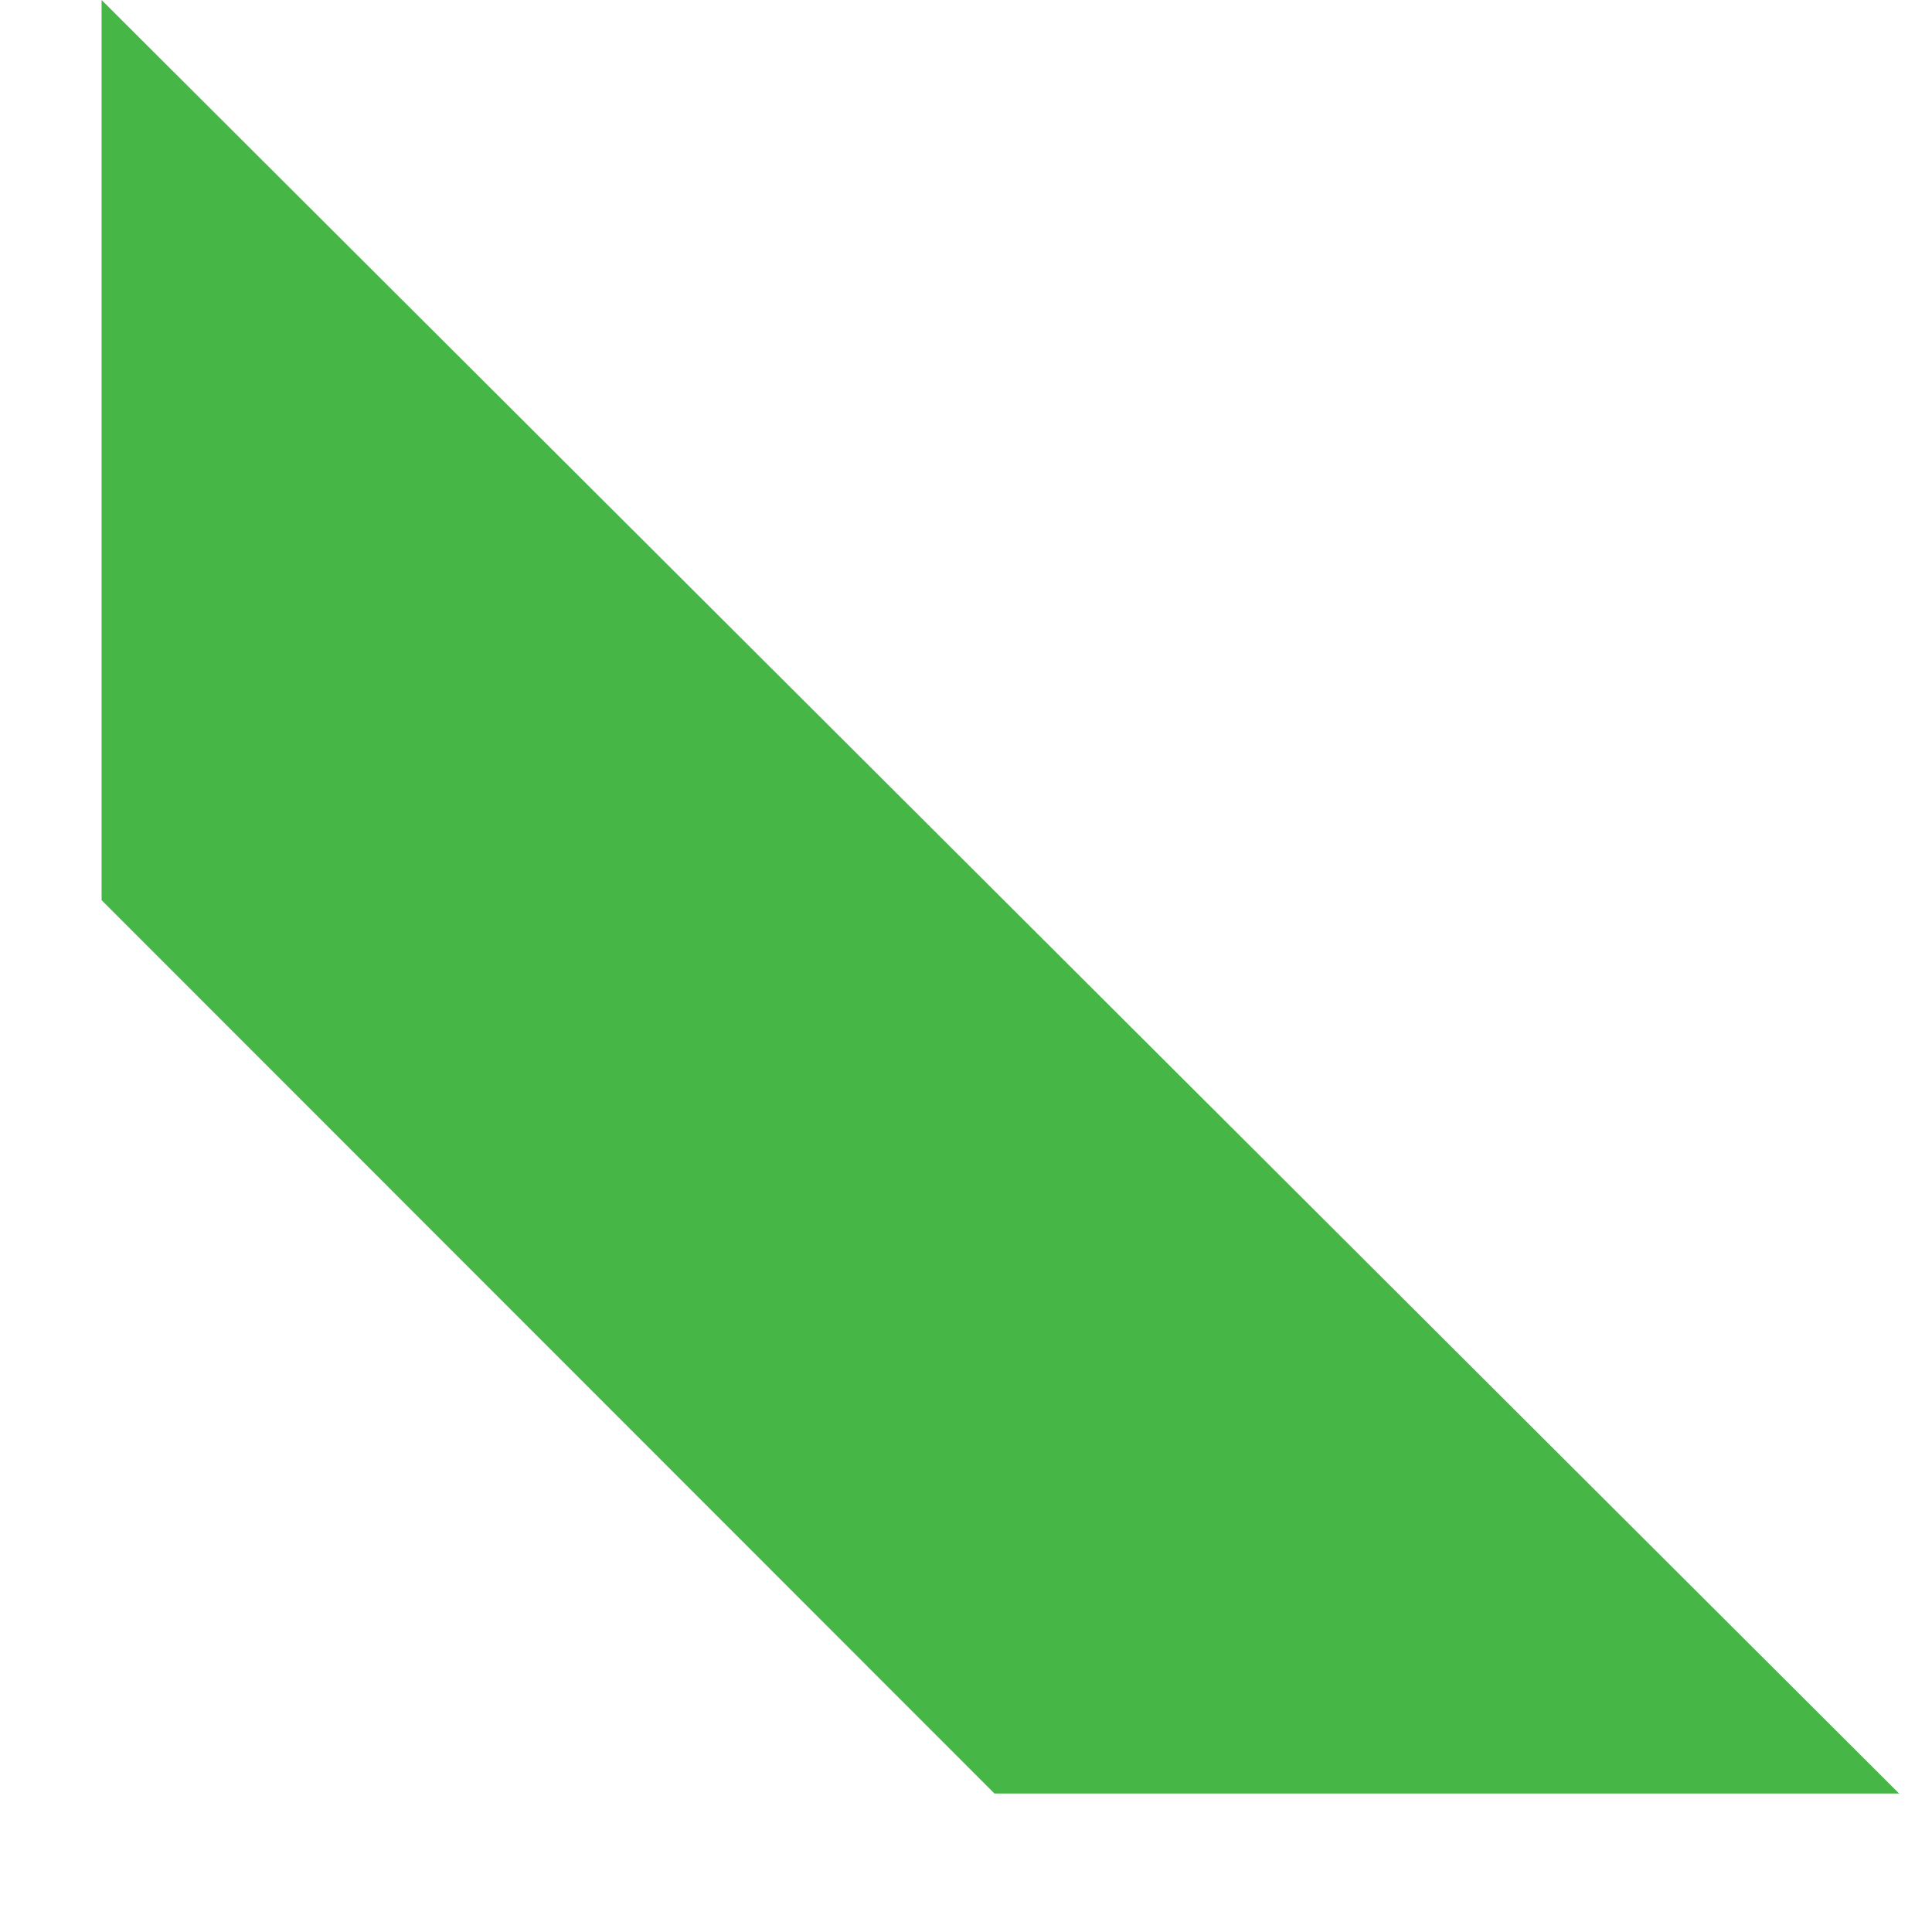 <?xml version="1.0" encoding="UTF-8" standalone="no"?><svg width='12' height='12' viewBox='0 0 12 12' fill='none' xmlns='http://www.w3.org/2000/svg'>
<path d='M0.631 5.591L6.177 11.14H11.796L0.631 0V5.591Z' fill='#46B746'/>
</svg>
